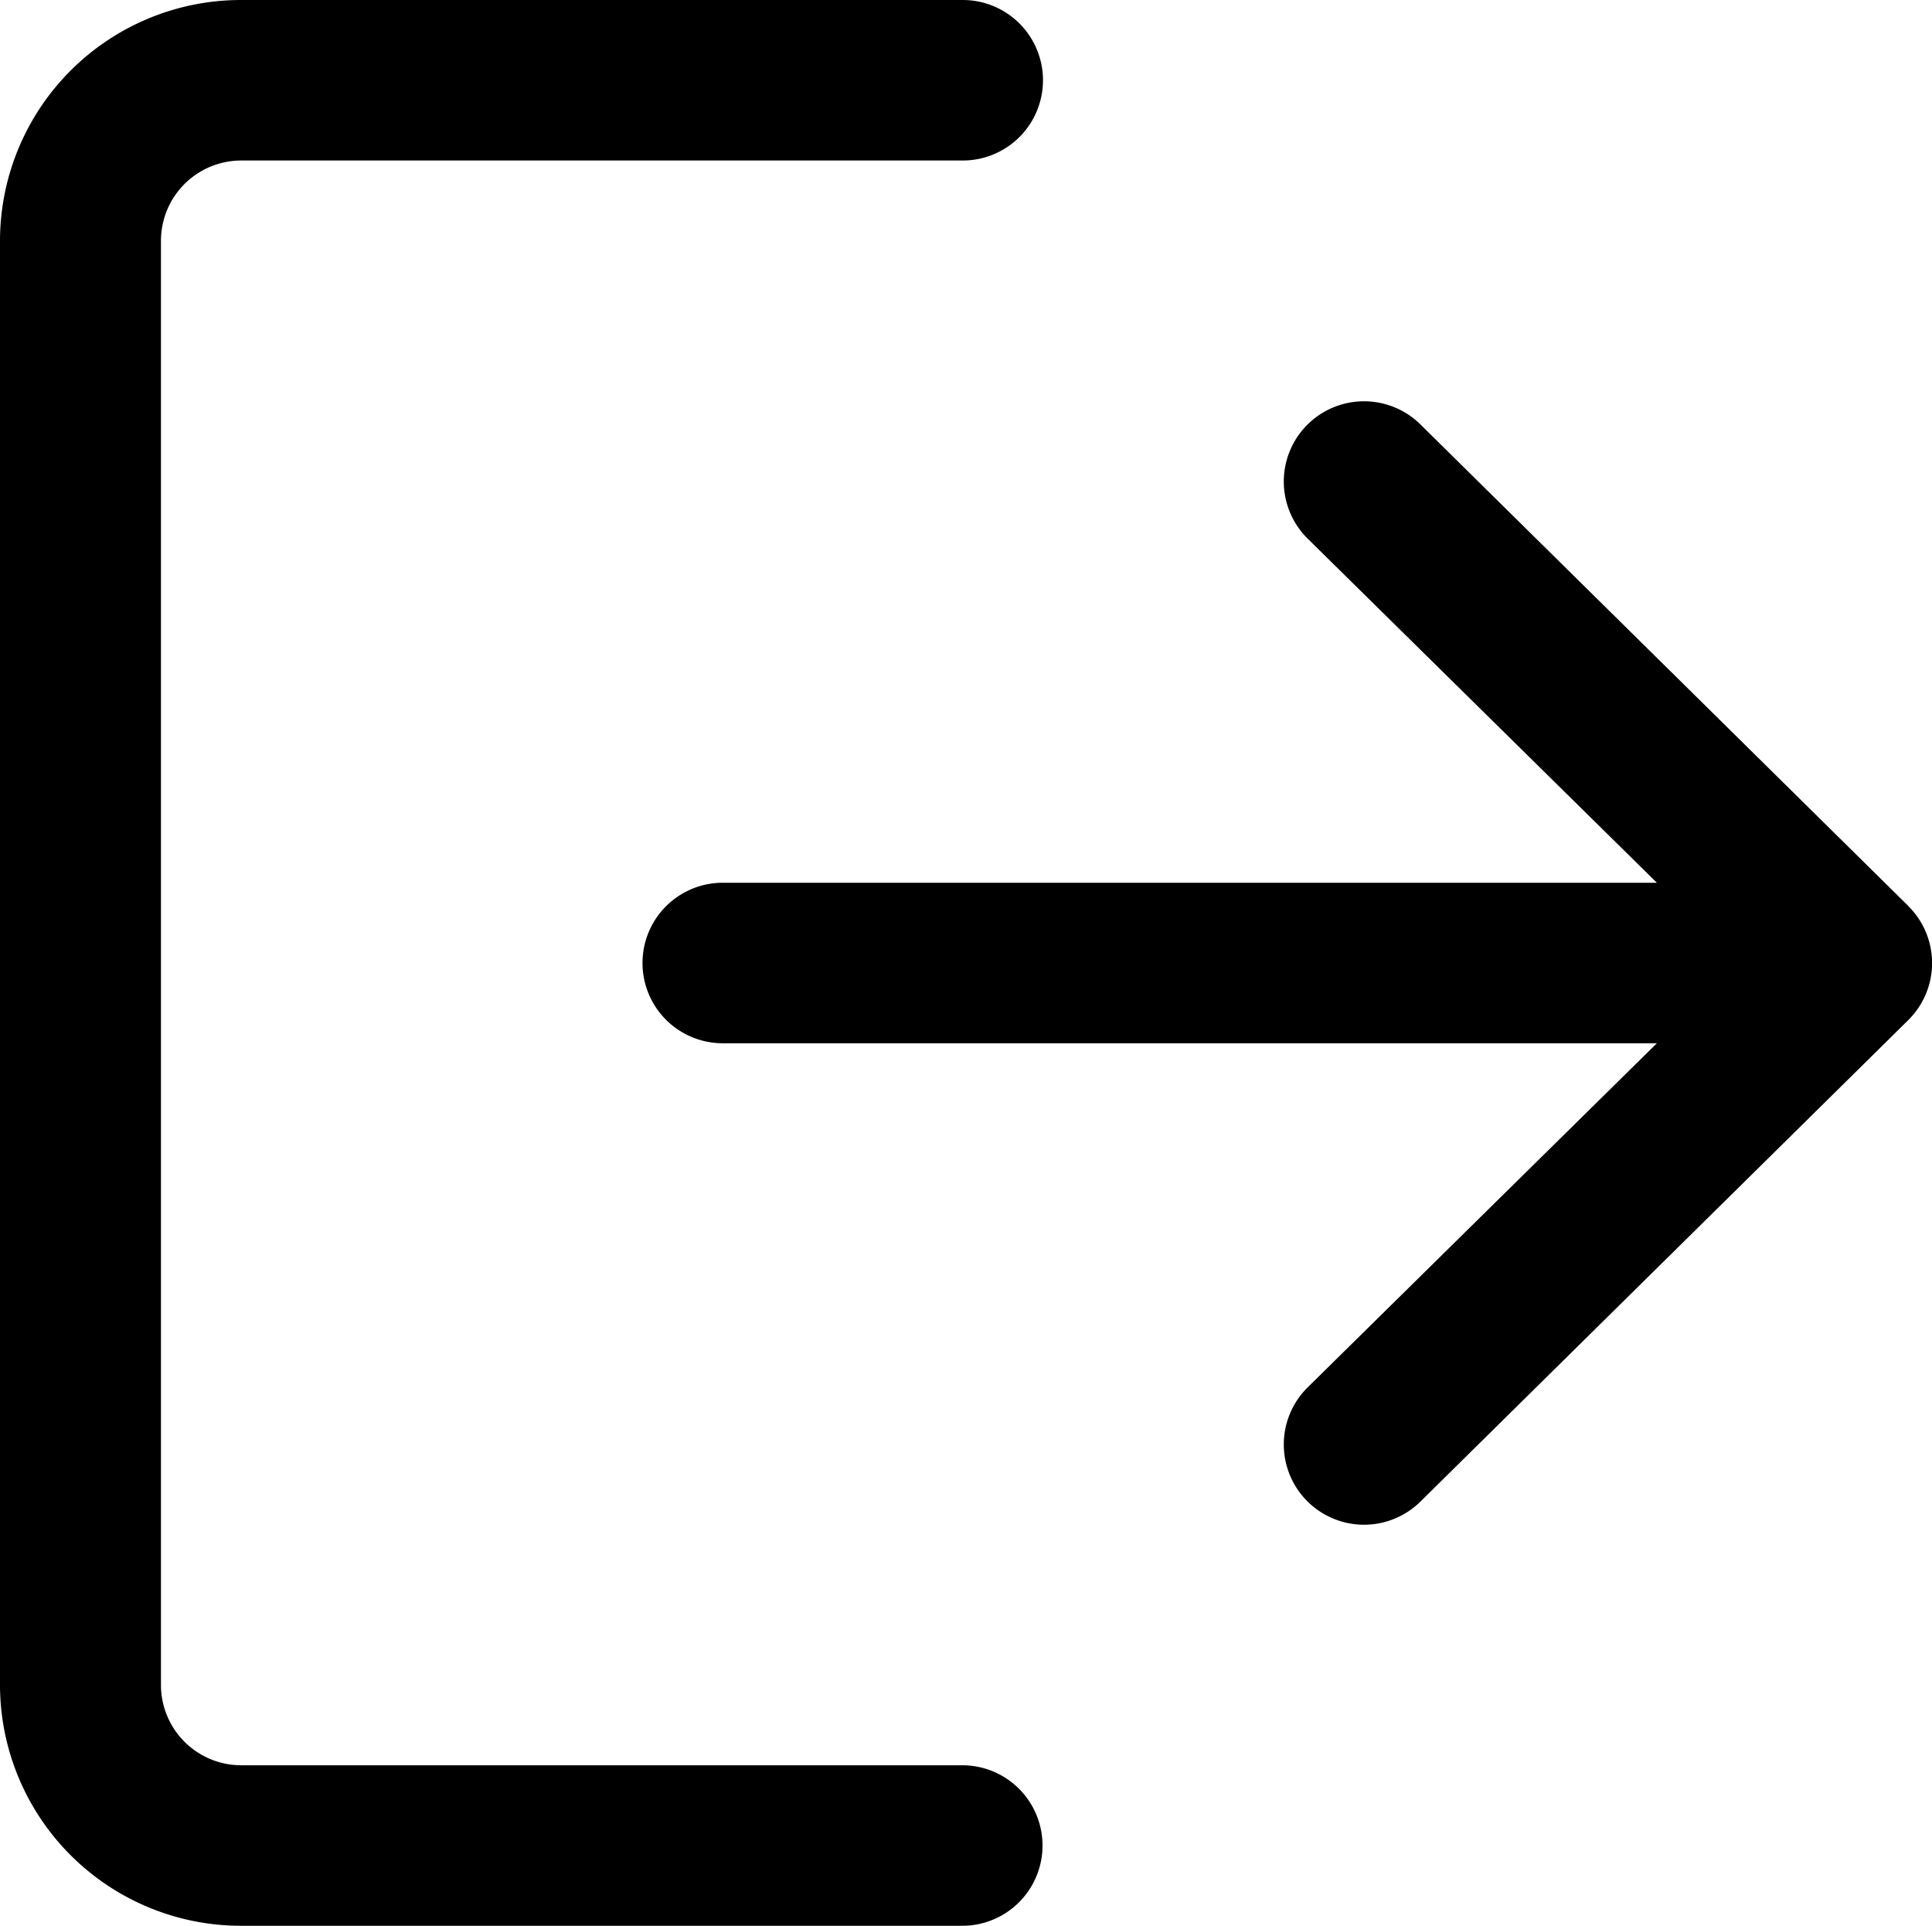 <svg id="logout" xmlns="http://www.w3.org/2000/svg" width="16.6" height="16.545" viewBox="0 0 16.6 16.545">
  <g id="Group_2121" data-name="Group 2121">
    <g id="Group_2120" data-name="Group 2120" transform="translate(0 0)">
      <path id="Path_4301" data-name="Path 4301" d="M8.272,16.016h-6.2a.69.69,0,0,1-.689-.689V2.918a.69.69,0,0,1,.689-.689h6.2a.689.689,0,0,0,0-1.379h-6.2A2.071,2.071,0,0,0,0,2.918V15.327a2.071,2.071,0,0,0,2.068,2.068h6.2a.689.689,0,1,0,0-1.379Z" transform="translate(0 -0.85)"/>
    </g>
  </g>
  <g id="Group_2123" data-name="Group 2123" transform="translate(5.515 3.447)">
    <g id="Group_2122" data-name="Group 2122">
      <path id="Path_4302" data-name="Path 4302" d="M180.98,111.5l-4.191-4.136a.689.689,0,1,0-.968.982l3,2.956h-8.026a.689.689,0,0,0,0,1.379h8.026l-3,2.956a.689.689,0,1,0,.968.982l4.191-4.136a.689.689,0,0,0,0-.982Z" transform="translate(-170.1 -107.165)"/>
    </g>
  </g>
</svg>
